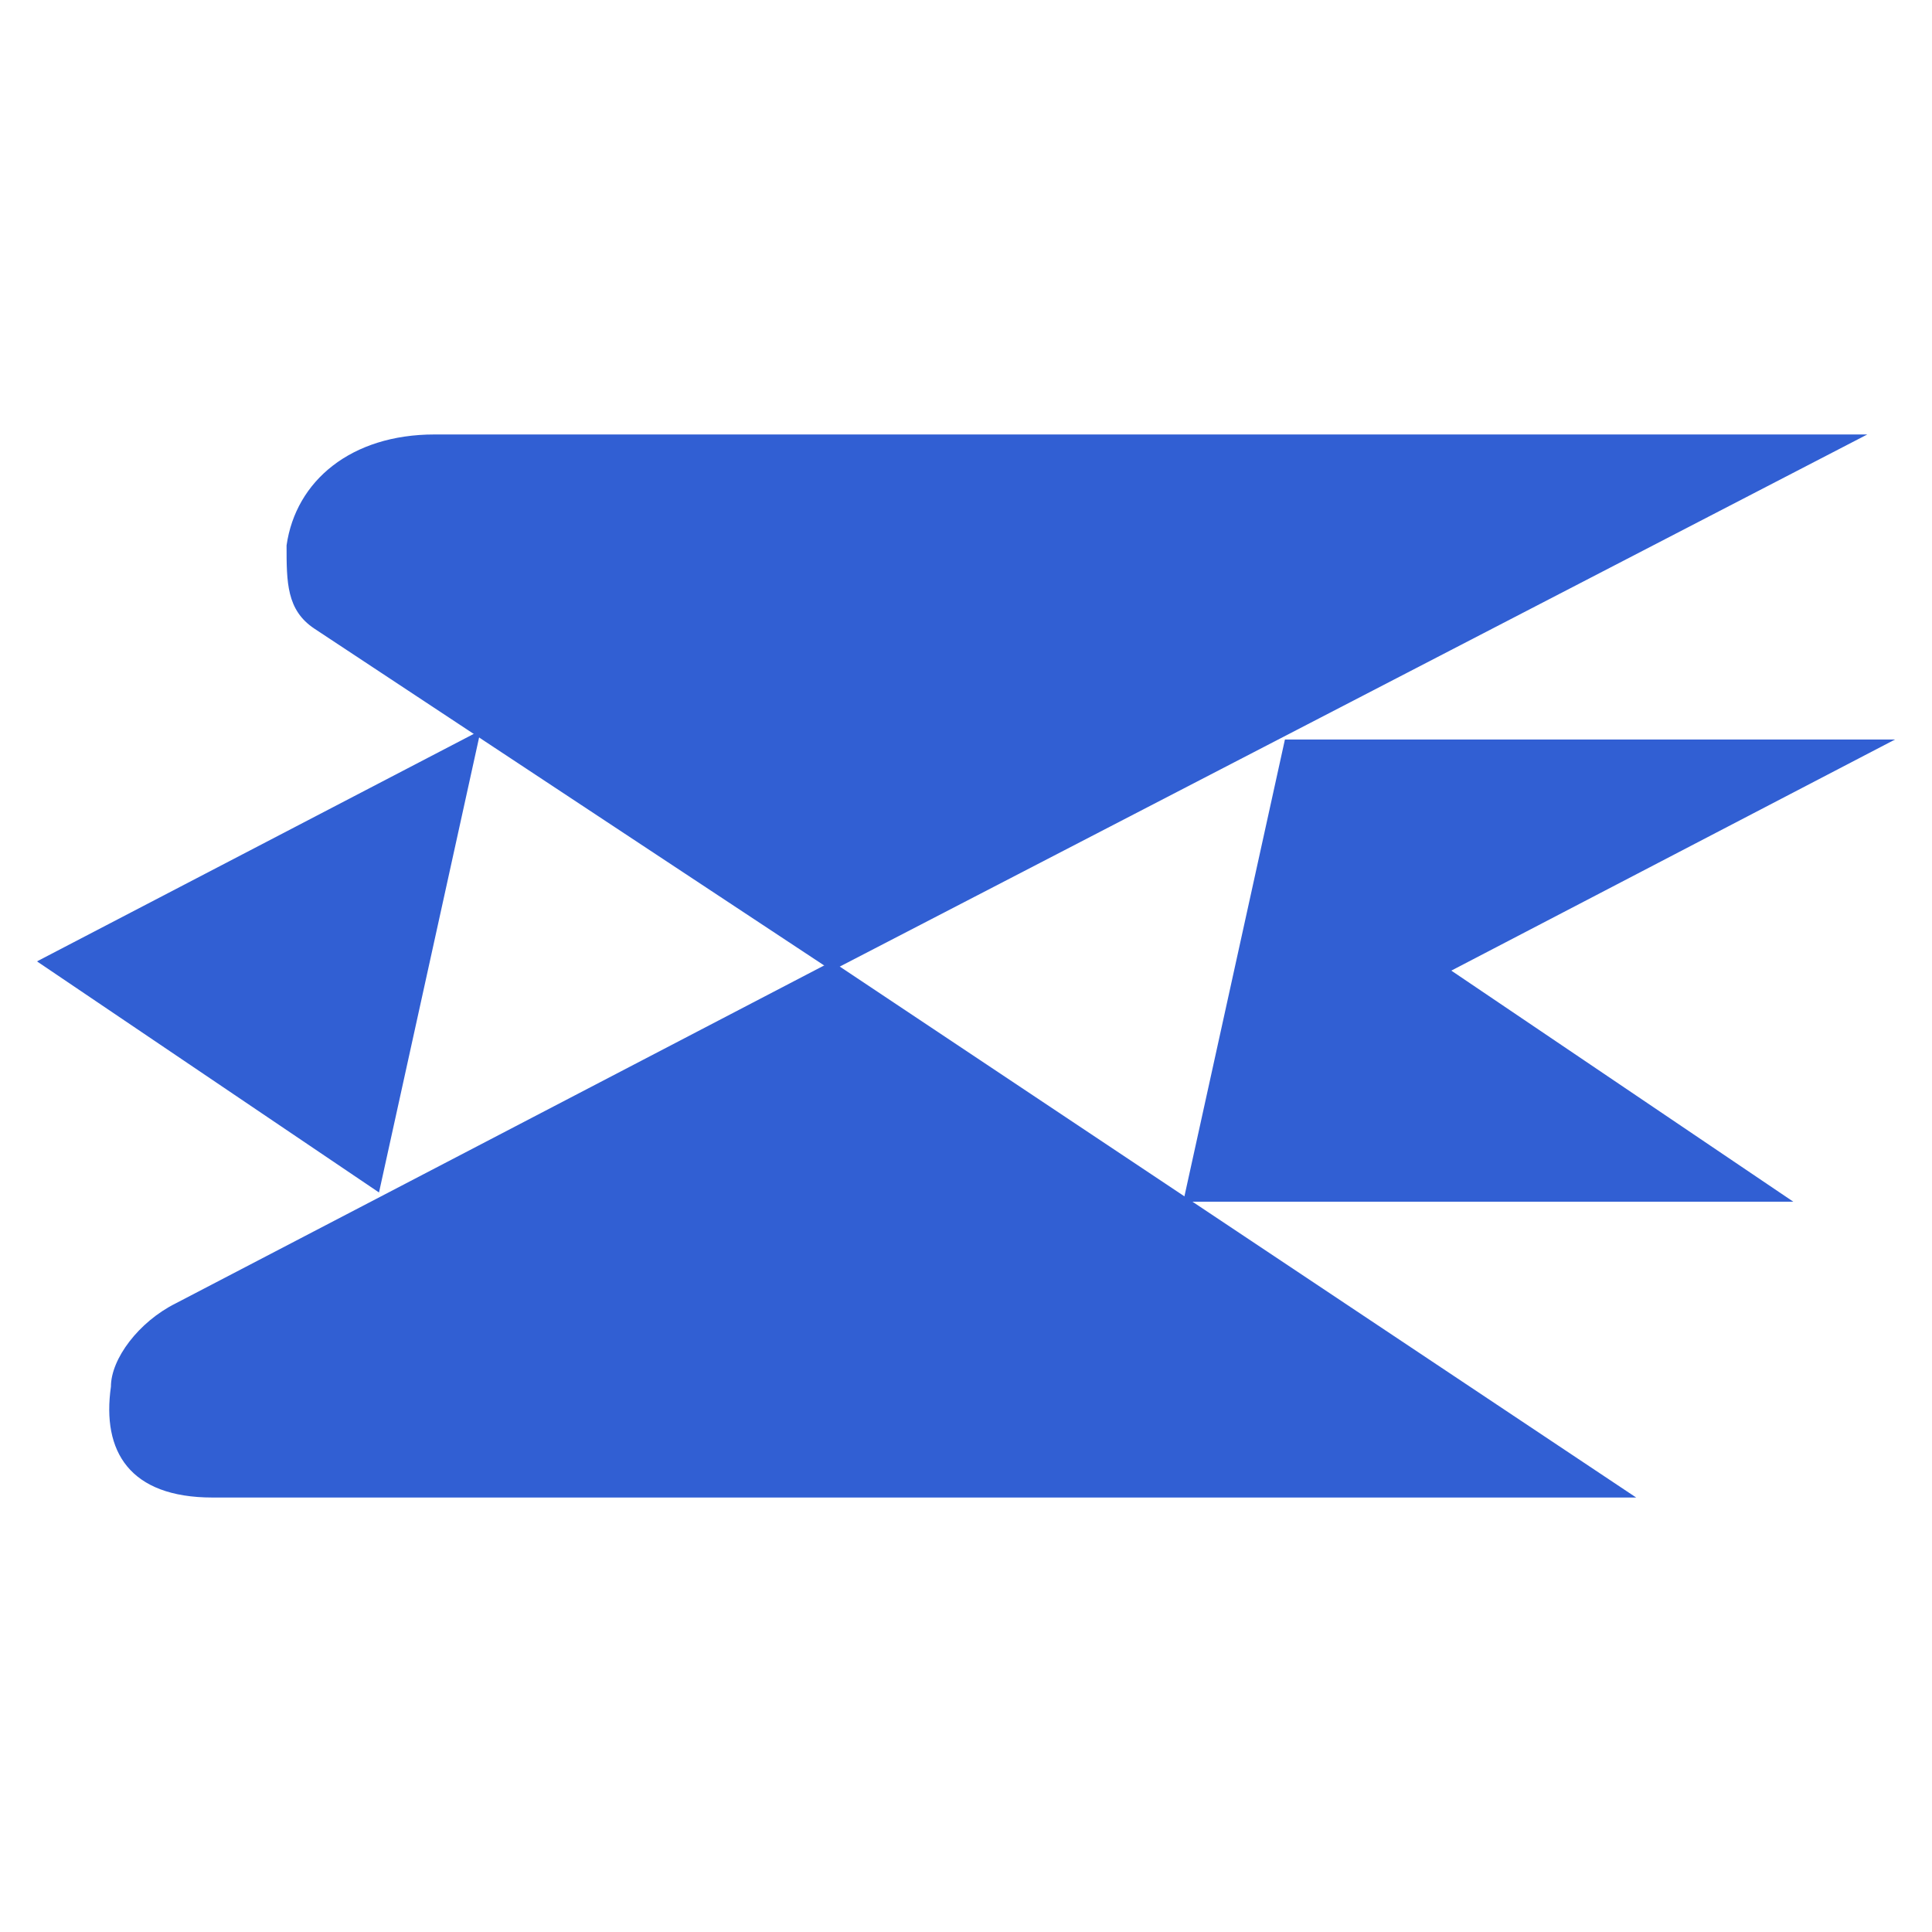 <?xml version="1.0" encoding="UTF-8"?>
<svg xmlns="http://www.w3.org/2000/svg" version="1.1" id="ic_objectaddress_16" width="20px" height="20px" viewBox="0 0 20.9 12.1">
  <defs>
    <style>
      .cls-1 {
        fill: #315fd3;
      }
    </style>
  </defs>
  <!-- Generator: Adobe Illustrator 28.7.2, SVG Export Plug-In . SVG Version: 1.2.0 Build 154)  -->
  <g>
    <g id="ic_objectaddress_16">
      <g id="_x31_6_x5F_우체통">
        <g>
          <path class="cls-1" d="M.4,6H.4l3.7,2.5,1.1-5L.4,6H.4Z"/>
          <path class="cls-1" d="M20.5,3.6h-6.6l-1.1,5h6.6l-3.7-2.5,4.8-2.5h0Z"/>
          <path class="cls-1" d="M20.2.3H4.7c-.9,0-1.5.5-1.6,1.2,0,.4,0,.7.3.9l5.6,3.7h0L20.2.3h0Z"/>
          <path class="cls-1" d="M17.7,11.8h0l-8.7-5.8h0l-7.1,3.7c-.4.2-.7.6-.7.9-.1.7.2,1.2,1.1,1.2h15.5-.1Z"/>
        </g>
      </g>
    </g>
  </g>
</svg>
